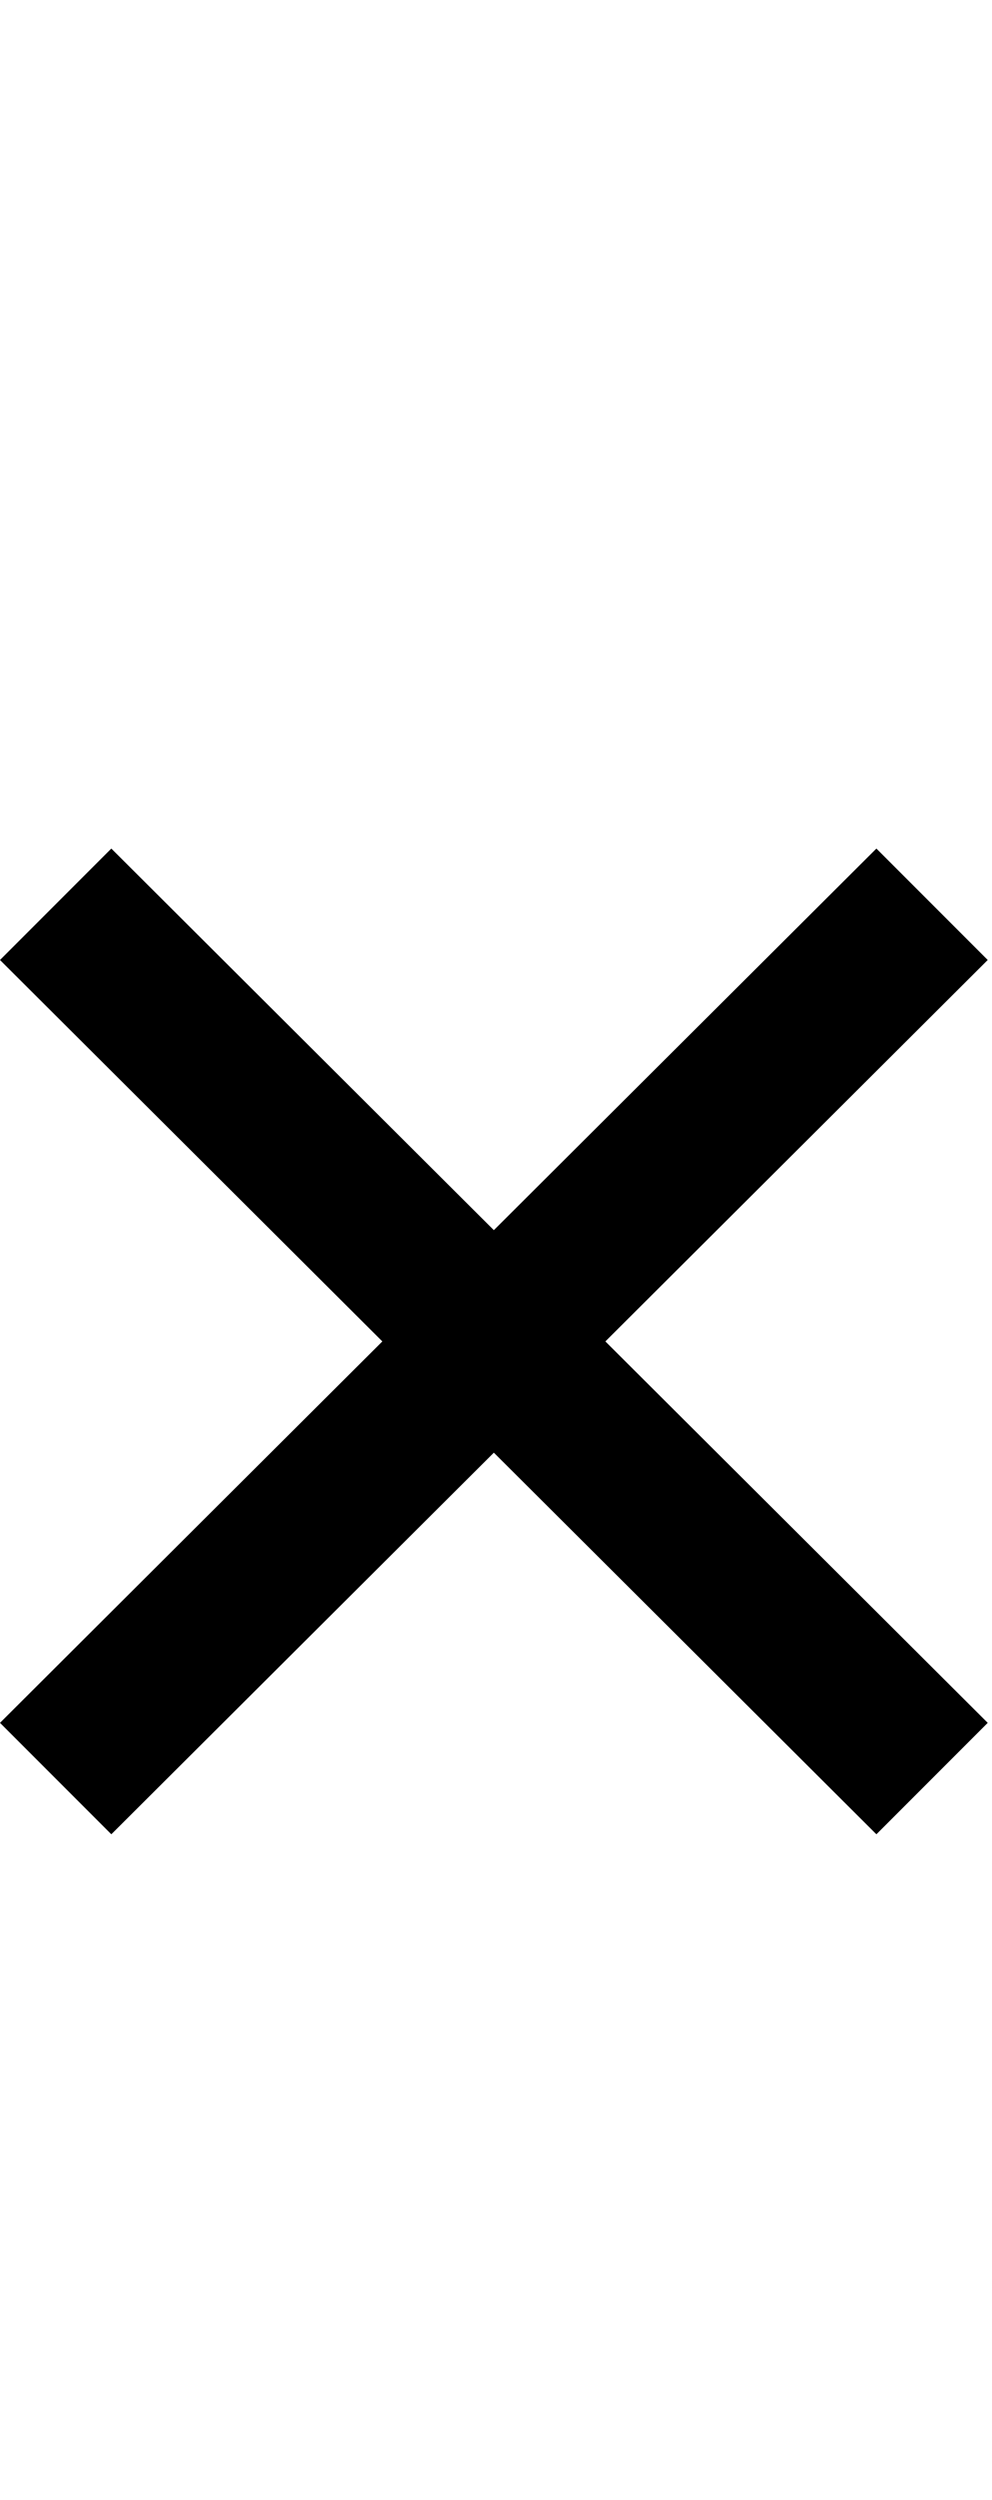 <svg id="svg-dngb_ballotx" xmlns="http://www.w3.org/2000/svg" width="139" height="350"><path d="M704 -248 1240 -782.254 1776 -248 1932 -404 1396.255 -938 1932 -1472 1776 -1628 1240 -1093.746 704 -1628 548 -1472 1083.745 -938 548 -404Z" transform="translate(-54.8 281.6) scale(0.1)"/></svg>

